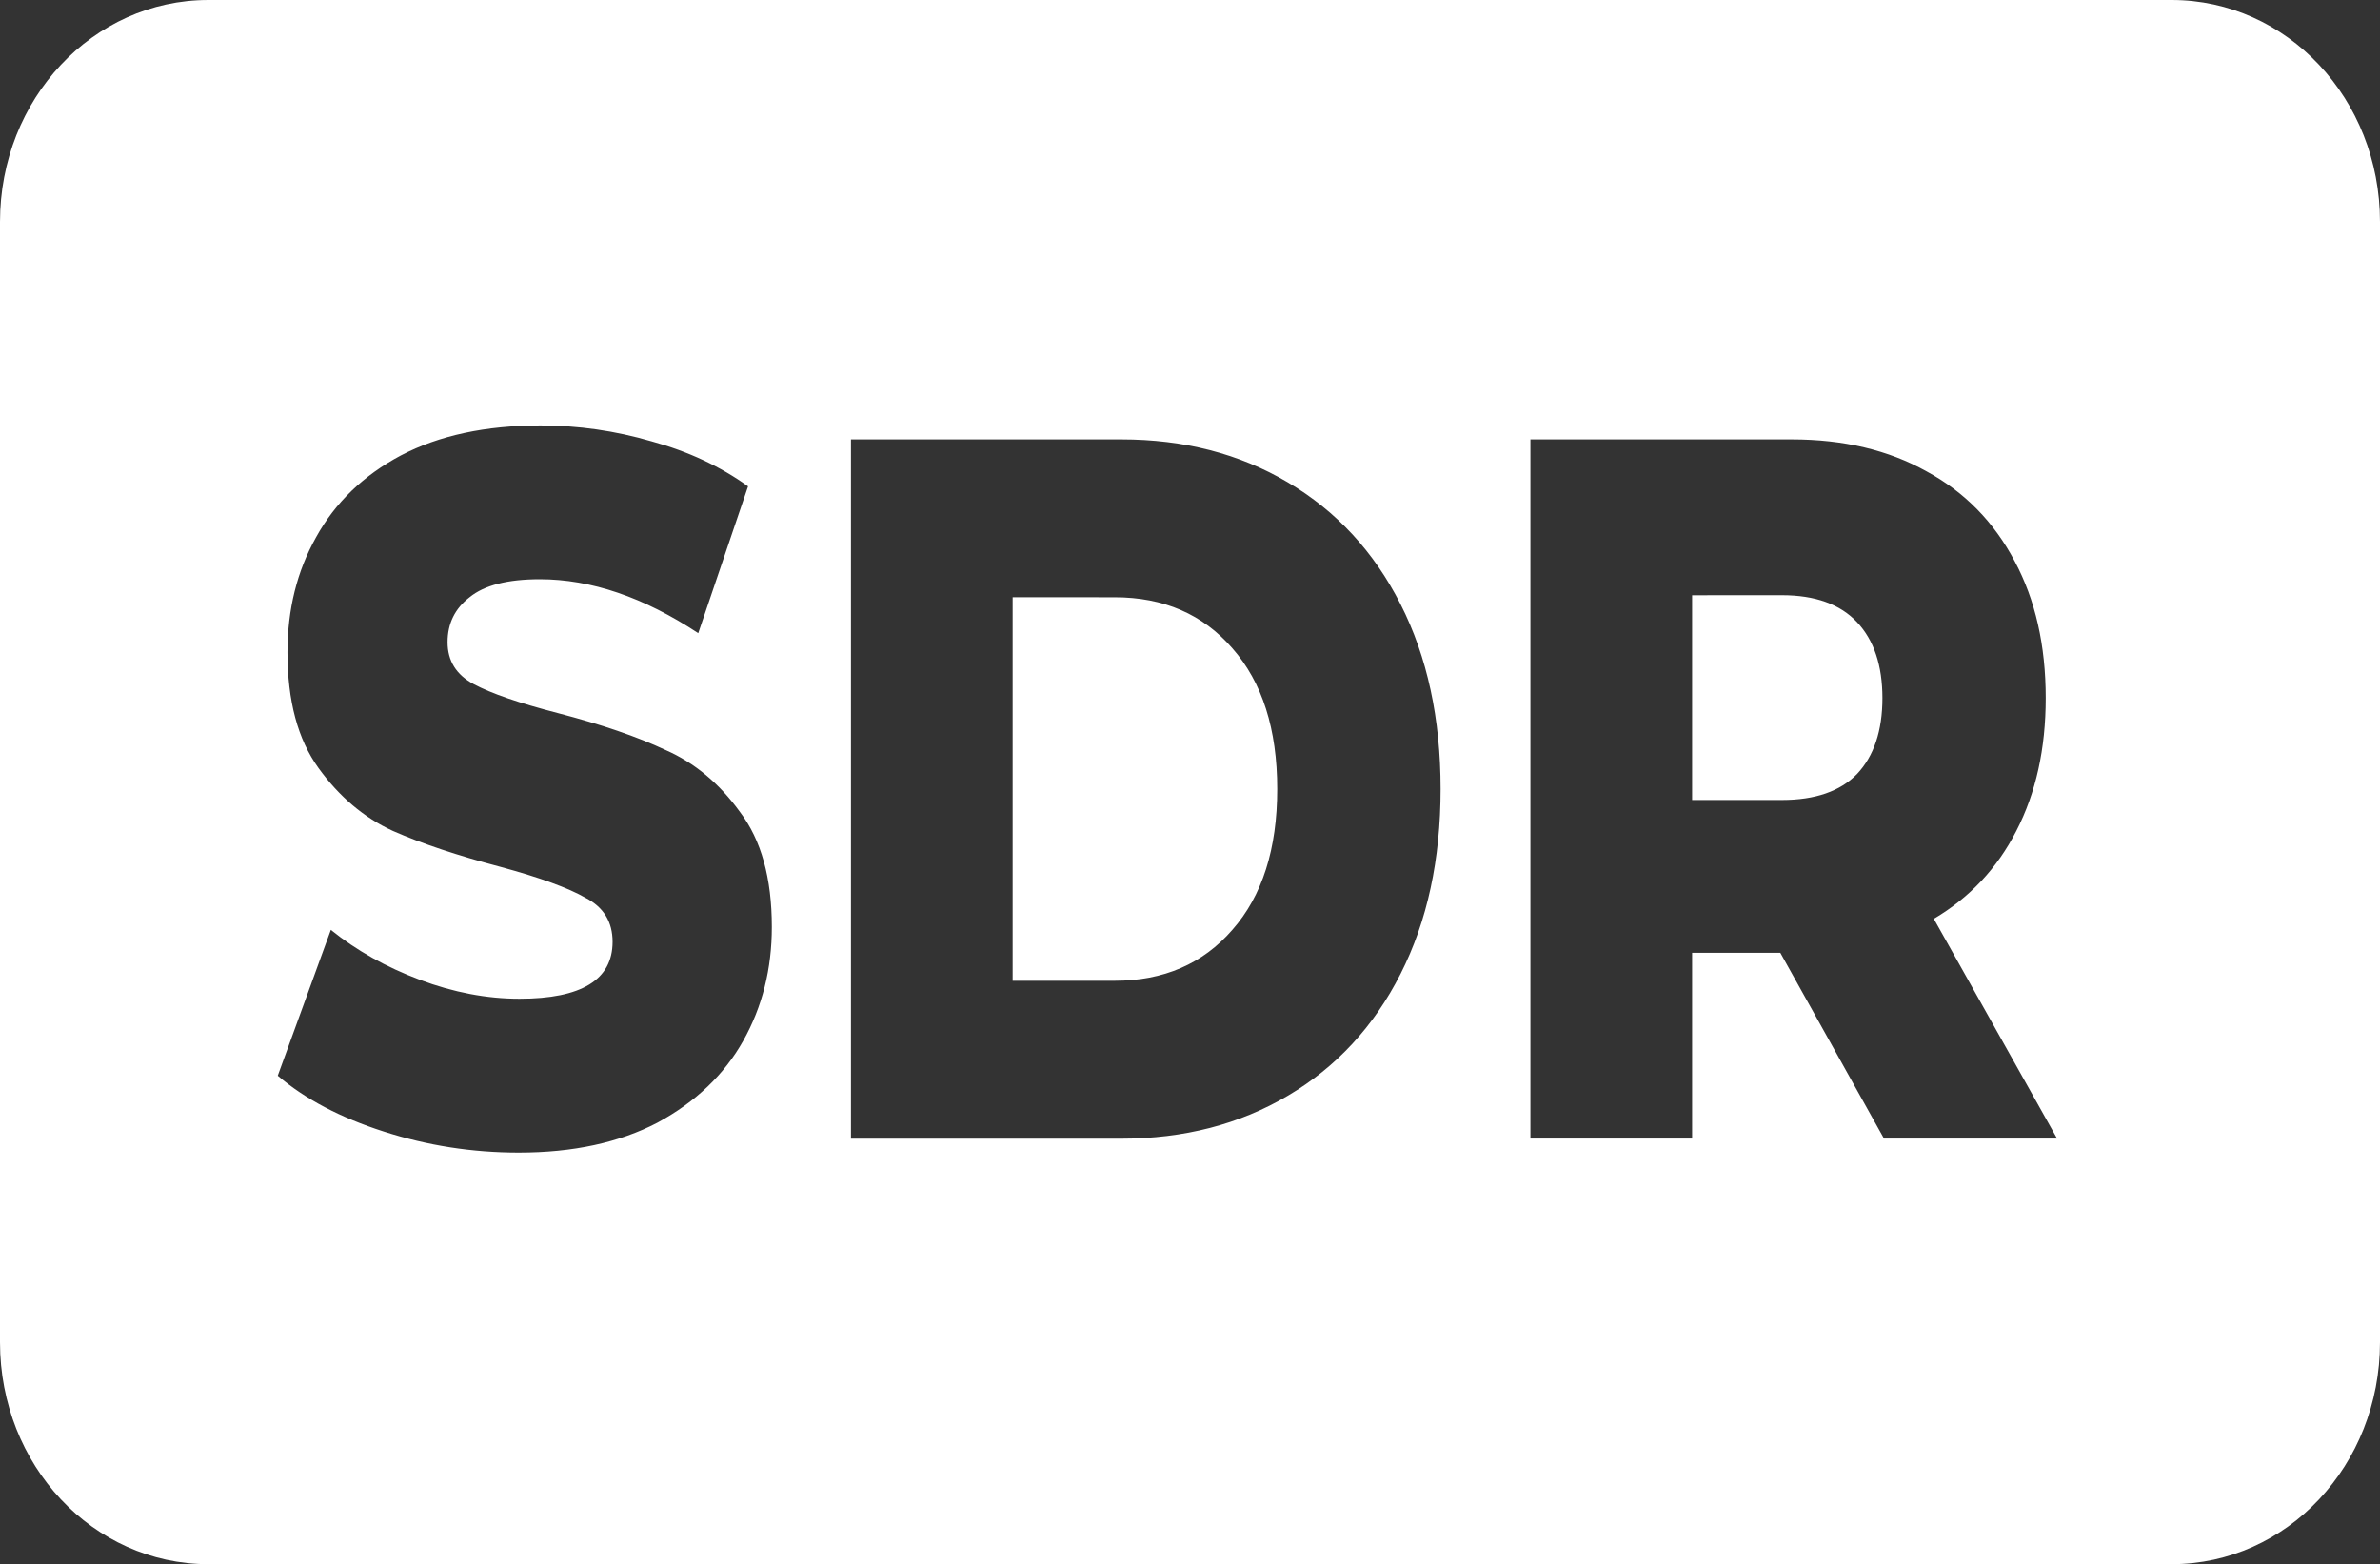 <?xml version="1.0" encoding="UTF-8" standalone="no"?>
<!-- Created with Inkscape (http://www.inkscape.org/) -->

<svg
   width="181.646"
   height="119.391"
   viewBox="0 0 48.061 31.589"
   version="1.1"
   id="svg1"
   inkscape:version="1.4.2 (ebf0e940d0, 2025-05-08)"
   sodipodi:docname="çizim.svg"
   xmlns:inkscape="http://www.inkscape.org/namespaces/inkscape"
   xmlns:sodipodi="http://sodipodi.sourceforge.net/DTD/sodipodi-0.dtd"
   xmlns="http://www.w3.org/2000/svg"
   xmlns:svg="http://www.w3.org/2000/svg">
  <rect x="0" y="0" width="48.061" height="31.589" fill="#333333" stroke="none"/>
  <sodipodi:namedview
     id="namedview1"
     pagecolor="#000000"
     bordercolor="#000000"
     borderopacity="0.25"
     inkscape:showpageshadow="2"
     inkscape:pageopacity="0.0"
     inkscape:pagecheckerboard="0"
     inkscape:deskcolor="#d1d1d1"
     inkscape:document-units="mm"
     inkscape:zoom="3.350136"
     inkscape:cx="109.99553"
     inkscape:cy="70.892644"
     inkscape:window-width="1920"
     inkscape:window-height="1005"
     inkscape:window-x="0"
     inkscape:window-y="40"
     inkscape:window-maximized="1"
     inkscape:current-layer="layer1">
    <inkscape:page
       x="0"
       y="0"
       width="48.061"
       height="31.589"
       id="page2"
       margin="0"
       bleed="0" />
  </sodipodi:namedview>
  <defs
     id="defs1" />
  <g
     inkscape:label="Katman 1"
     inkscape:groupmode="layer"
     id="layer1"
     transform="translate(-2.331,-2.824)">
    <path
       id="rect1"
       style="fill:#ffffff;stroke-width:1.581;stroke-linecap:square;stroke-linejoin:round;stroke-dashoffset:3.402;paint-order:stroke markers fill"
       d="m 6.538,2.824 c -2.331,0 -4.207,1.999 -4.207,4.481 V 29.932 c 0,2.482 1.876,4.481 4.207,4.481 H 46.185 c 2.331,0 4.207,-1.999 4.207,-4.481 V 7.305 c 0,-2.482 -1.876,-4.481 -4.207,-4.481 z m 6.71,8.592 c 0.759,0 1.506,0.107 2.243,0.322 0.737,0.202 1.385,0.505 1.946,0.908 l -1.006,2.965 c -1.099,-0.726 -2.166,-1.089 -3.199,-1.089 -0.649,0 -1.121,0.121 -1.418,0.363 -0.297,0.229 -0.445,0.531 -0.445,0.908 0,0.377 0.176,0.659 0.528,0.847 0.352,0.188 0.918,0.383 1.699,0.585 0.88,0.229 1.605,0.478 2.177,0.747 0.583,0.256 1.083,0.672 1.501,1.251 0.429,0.565 0.643,1.338 0.643,2.32 0,0.847 -0.192,1.613 -0.577,2.299 -0.385,0.686 -0.962,1.237 -1.732,1.654 -0.77,0.403 -1.704,0.605 -2.803,0.605 -0.934,0 -1.842,-0.141 -2.721,-0.424 -0.88,-0.282 -1.594,-0.658 -2.144,-1.129 l 1.072,-2.945 c 0.517,0.417 1.116,0.753 1.797,1.008 0.682,0.256 1.353,0.383 2.012,0.383 1.253,0 1.88,-0.383 1.88,-1.15 0,-0.403 -0.181,-0.699 -0.544,-0.887 -0.352,-0.202 -0.924,-0.41 -1.715,-0.625 -0.869,-0.229 -1.594,-0.471 -2.177,-0.727 C 9.681,19.337 9.181,18.913 8.763,18.335 8.345,17.757 8.136,16.977 8.136,15.995 c 0,-0.861 0.192,-1.634 0.577,-2.32 0.385,-0.699 0.956,-1.25 1.715,-1.654 0.77,-0.403 1.71,-0.605 2.82,-0.605 z m 6.267,0.282 h 5.459 c 1.264,0 2.386,0.289 3.364,0.868 0.978,0.578 1.737,1.398 2.276,2.461 0.539,1.062 0.808,2.306 0.808,3.732 0,1.425 -0.269,2.669 -0.808,3.732 -0.539,1.062 -1.297,1.883 -2.276,2.461 -0.978,0.578 -2.1,0.868 -3.364,0.868 h -5.459 z m 13.721,0 h 5.277 c 1.044,0 1.952,0.215 2.721,0.645 0.77,0.417 1.363,1.022 1.781,1.815 0.418,0.78 0.627,1.701 0.627,2.764 0,1.022 -0.198,1.916 -0.594,2.683 -0.385,0.753 -0.94,1.345 -1.666,1.775 l 2.49,4.438 H 40.376 l -2.094,-3.752 h -1.781 v 3.752 h -3.265 z m 3.265,3.147 v 4.135 h 1.814 c 0.671,0 1.176,-0.175 1.517,-0.525 0.341,-0.363 0.512,-0.874 0.512,-1.533 0,-0.659 -0.171,-1.17 -0.512,-1.533 -0.341,-0.363 -0.847,-0.545 -1.517,-0.545 z m -13.721,0.04 v 7.746 h 2.061 c 0.989,0 1.781,-0.343 2.375,-1.028 0.605,-0.686 0.907,-1.634 0.907,-2.844 0,-1.21 -0.302,-2.158 -0.907,-2.844 -0.594,-0.686 -1.386,-1.029 -2.375,-1.029 z" />
    <rect
       style="fill:none;stroke-width:1.407;stroke-linecap:square;stroke-linejoin:round;stroke-dashoffset:3.402;paint-order:stroke markers fill"
       id="rect2"
       width="42.773"
       height="28.114"
       x="4.975"
       y="4.562"
       rx="3.744"
       ry="3.988" />
  </g>
</svg>
